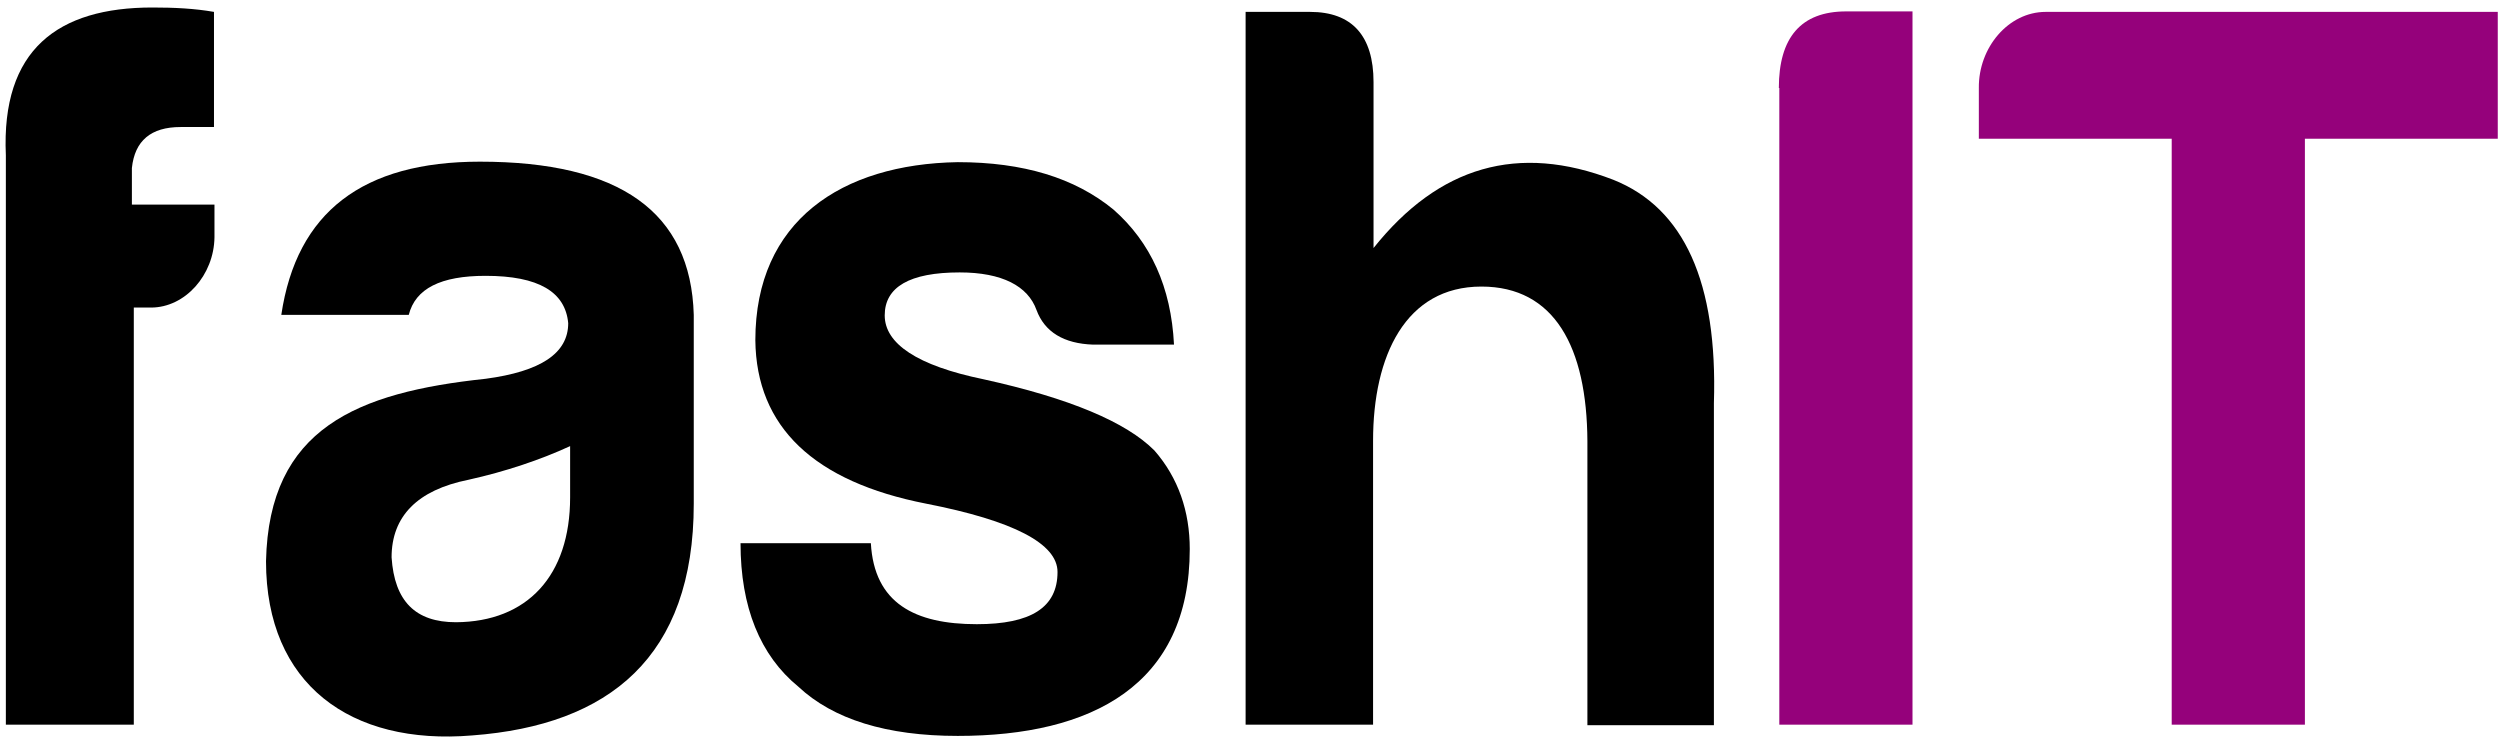 <svg width="123" height="37" viewBox="0 0 123 37" fill="none" xmlns="http://www.w3.org/2000/svg">
<path d="M7.428 15.132H6.583V35.655H0.288V7.642C0.053 2.434 2.848 0.369 7.499 0.369C8.579 0.369 9.565 0.417 10.528 0.585V6.25H8.884C7.428 6.25 6.63 6.922 6.489 8.266V10.067H10.552V11.675C10.528 13.523 9.119 15.132 7.428 15.132Z" fill="black"/>
<path d="M20.111 15.492H13.84C14.592 10.427 17.856 7.954 23.611 7.954C30.492 7.954 33.992 10.427 34.133 15.492V24.781C34.133 32.318 29.976 35.679 23.235 36.183C17.246 36.687 13.088 33.663 13.088 27.613C13.229 21.061 17.575 19.308 23.892 18.636C26.593 18.276 27.956 17.388 27.956 15.9C27.815 14.363 26.5 13.571 23.892 13.571C21.685 13.571 20.44 14.195 20.111 15.492ZM28.05 24.469V21.949C26.593 22.621 24.879 23.197 23.047 23.605C20.534 24.109 19.266 25.405 19.266 27.422C19.407 29.582 20.44 30.614 22.436 30.614C25.936 30.59 28.05 28.334 28.05 24.469Z" fill="black"/>
<path d="M48.06 30.71C50.715 30.71 52.03 29.894 52.03 28.142C52.03 26.749 49.869 25.621 45.571 24.781C40.051 23.701 37.21 21.012 37.163 16.74C37.163 10.859 41.414 8.074 47.121 7.978C50.339 7.978 52.875 8.747 54.778 10.307C56.61 11.915 57.62 14.123 57.761 16.956H53.791C52.335 16.908 51.396 16.332 50.996 15.252C50.574 14.075 49.305 13.403 47.215 13.403C44.749 13.403 43.528 14.123 43.528 15.516C43.528 16.908 45.125 17.988 48.389 18.66C52.641 19.596 55.412 20.772 56.798 22.165C57.972 23.509 58.536 25.165 58.536 27.013C58.536 33.711 53.721 36.207 47.121 36.207C43.621 36.207 40.991 35.391 39.276 33.782C37.398 32.246 36.434 29.87 36.434 26.725H42.846C43.011 29.678 45.007 30.71 48.06 30.71Z" fill="black"/>
<path d="M72.886 14.099C69.152 14.099 67.555 17.508 67.555 21.685V35.655H61.284V0.585H64.454C66.521 0.585 67.578 1.761 67.578 4.042V12.203C70.796 8.17 74.695 7.042 79.369 8.843C82.868 10.235 84.512 13.907 84.324 19.836V35.679H78.1V21.709C78.077 17.076 76.48 14.099 72.886 14.099Z" fill="black"/>
<path d="M87.519 4.33C87.519 1.857 88.599 0.561 90.83 0.561H94.095V35.655H87.542V4.33H87.519Z" fill="#95017B"/>
<path d="M100.648 0.585H122.89V6.826H113.401V35.655H106.848V6.826H97.359V4.33C97.336 2.337 98.816 0.585 100.648 0.585Z" fill="#95017B"/>
</svg>
